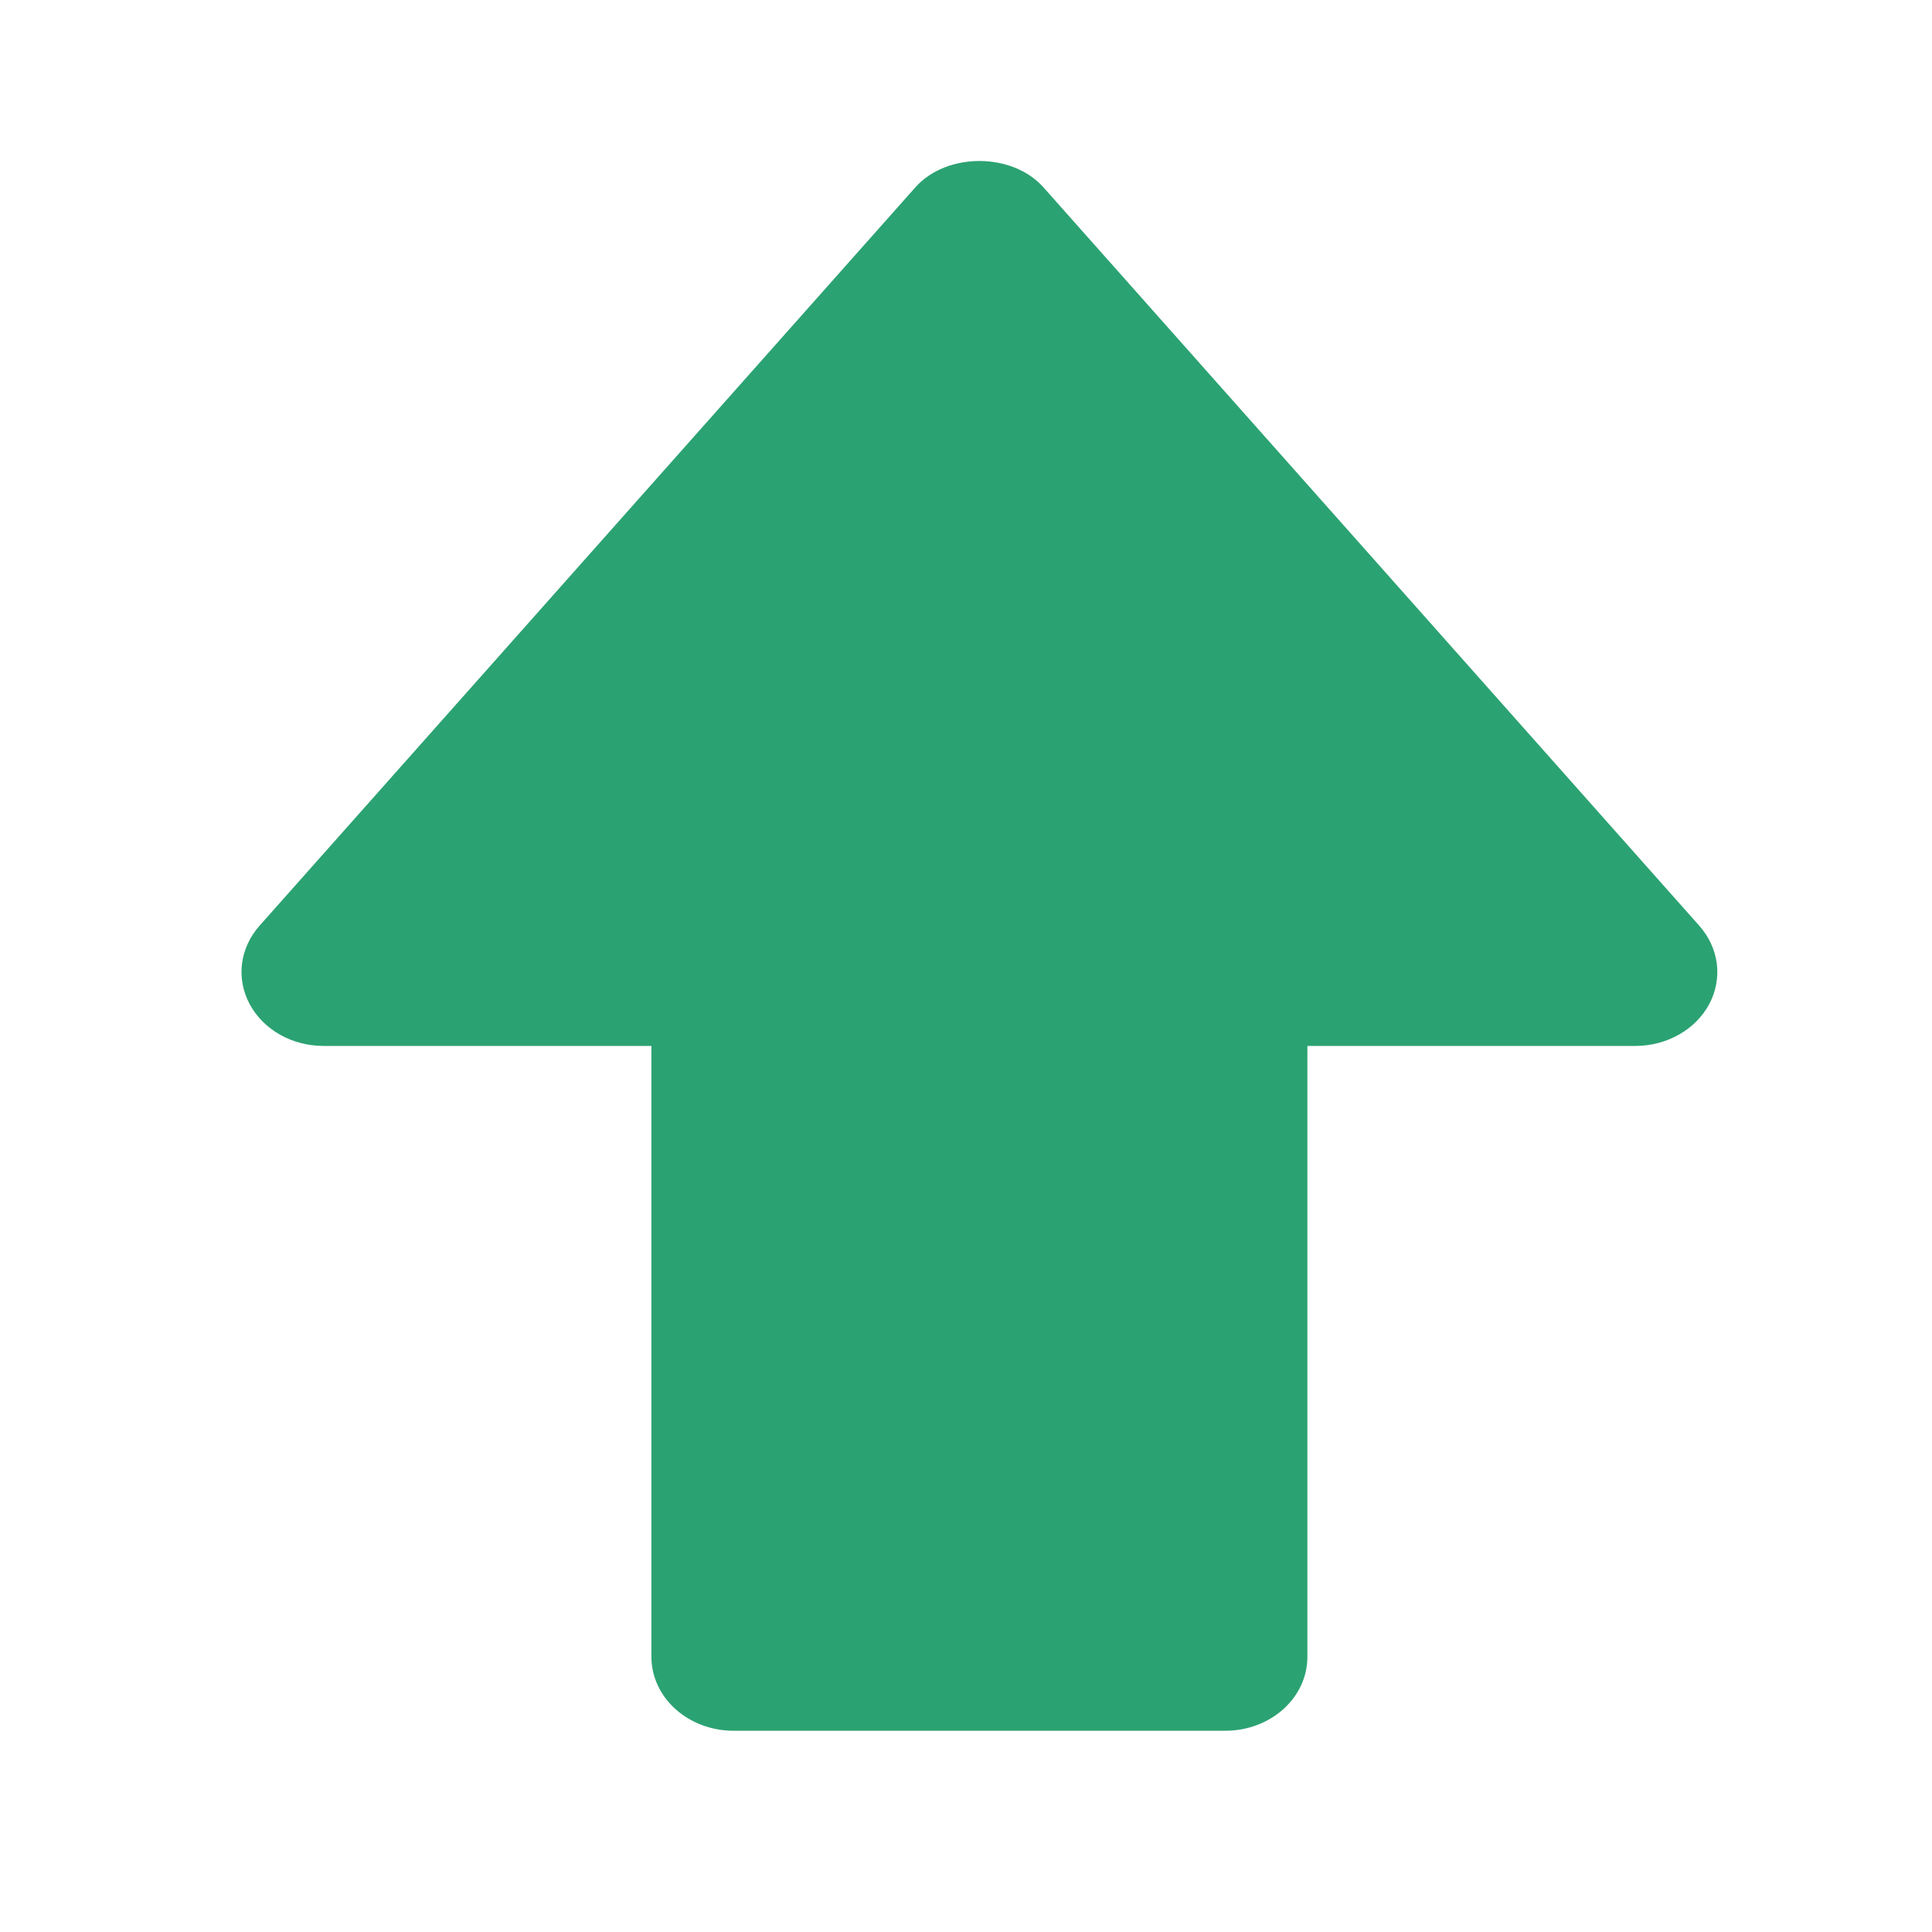 <svg width="24" height="24" viewBox="0 0 24 24" fill="none" xmlns="http://www.w3.org/2000/svg">
<path d="M12.962 2.327C12.574 1.891 11.759 1.891 11.371 2.327L3.222 11.502C3.103 11.637 3.028 11.8 3.006 11.972C2.985 12.143 3.018 12.317 3.101 12.473C3.184 12.628 3.314 12.76 3.476 12.852C3.638 12.944 3.826 12.993 4.018 12.993H8.092V20.582C8.092 20.826 8.2 21.059 8.391 21.231C8.582 21.403 8.841 21.5 9.111 21.5H15.223C15.493 21.5 15.752 21.403 15.943 21.231C16.134 21.059 16.241 20.826 16.241 20.582V12.993H20.315C20.507 12.993 20.695 12.944 20.857 12.852C21.02 12.76 21.15 12.628 21.233 12.473C21.316 12.317 21.348 12.143 21.327 11.972C21.305 11.8 21.23 11.637 21.111 11.502L12.962 2.327ZM15.223 12V15.333L15.5 12H12.651H9.534H9.256H12.5H18.006H15.223Z" fill="#2BA272"/>
</svg>
